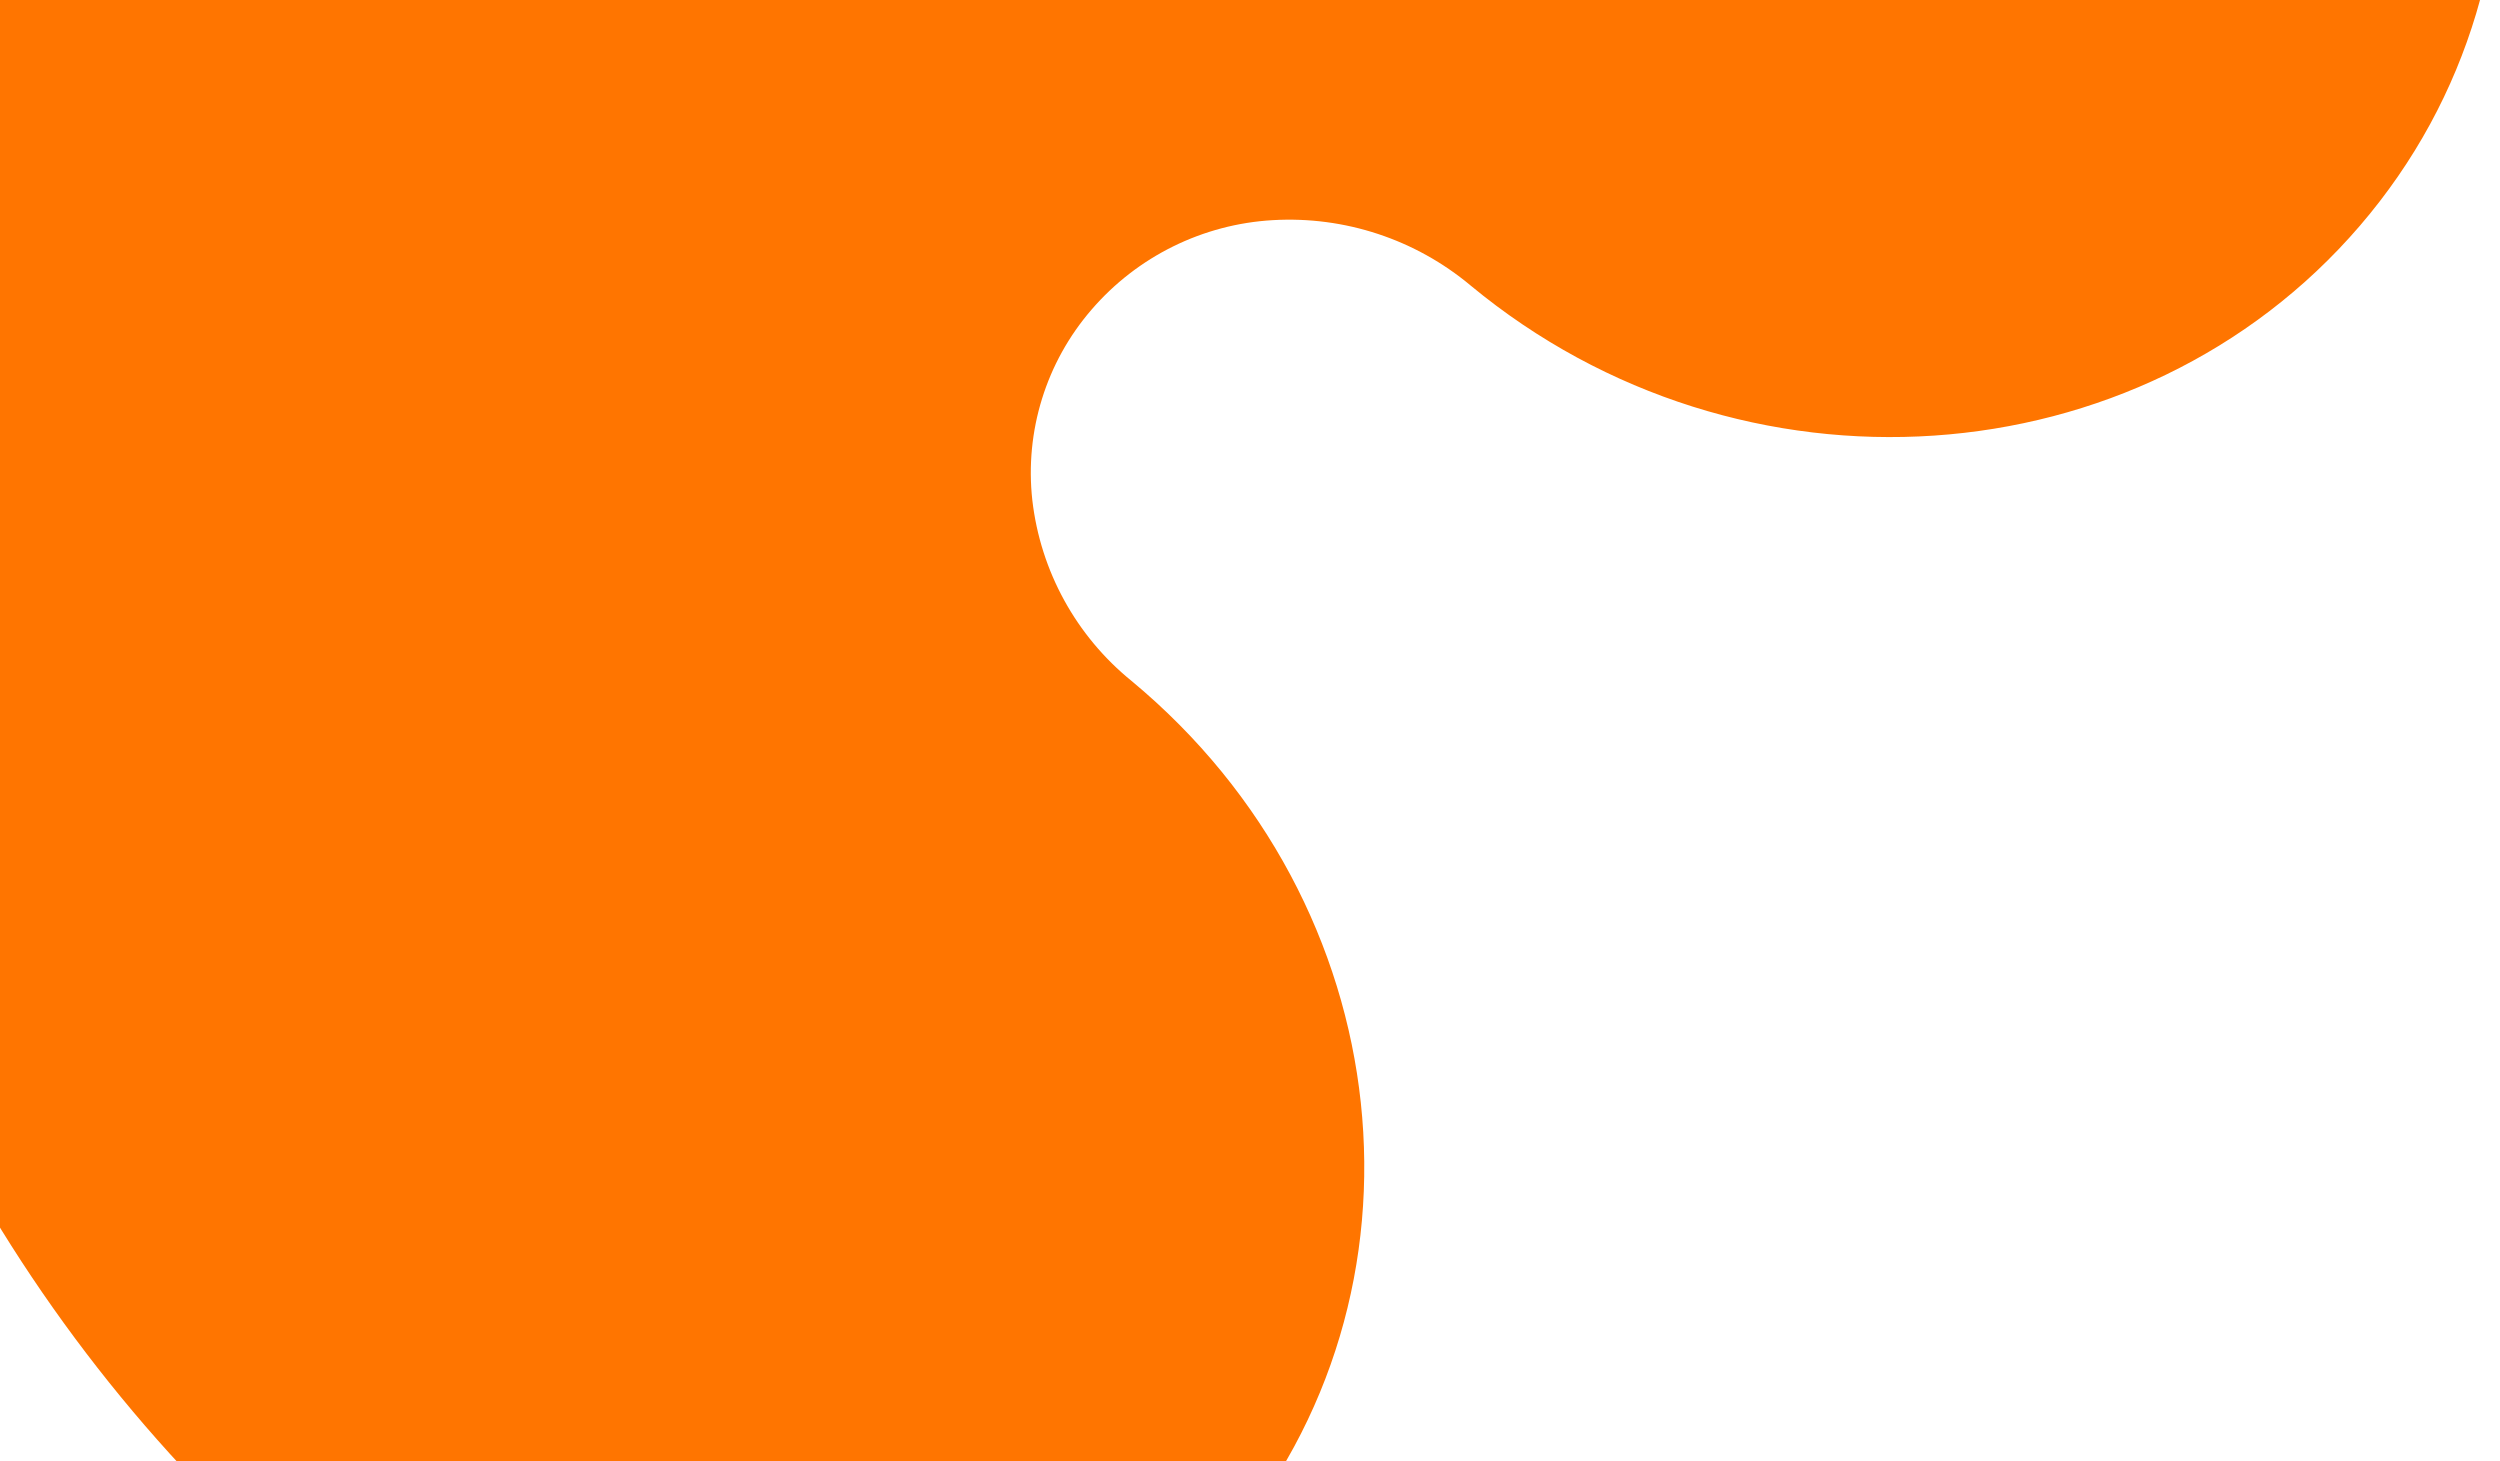 <svg width="515" height="301" viewBox="0 0 515 301" fill="none" xmlns="http://www.w3.org/2000/svg">
<g clip-path="url(#clip0_848_710)">
<path d="M252.215 318.941C297.144 266.353 288.639 186.335 233.07 140.249C221.672 130.988 214.339 117.631 212.659 103.04C211.082 88.833 215.501 74.605 224.856 63.788C234.283 52.837 247.766 46.179 262.193 45.35C277.003 44.489 291.575 49.301 302.952 58.821C358.594 104.896 440.798 99.286 486.131 46.511C531.464 -6.264 522.596 -86.126 467.016 -132.212C402.123 -185.982 319.09 -212.81 235.009 -207.19C153.159 -202.792 76.639 -165.252 23.071 -103.216C-29.854 -41.782 -54.715 38.951 -45.526 119.519C-36.741 202.45 4.267 278.621 68.674 331.603C124.523 377.44 206.758 371.861 252.215 318.941Z" fill="#FF7500"/>
</g>
<defs>
<clipPath id="clip0_848_710">
<rect width="515" height="301" fill="white"/>
</clipPath>
</defs>
</svg>
